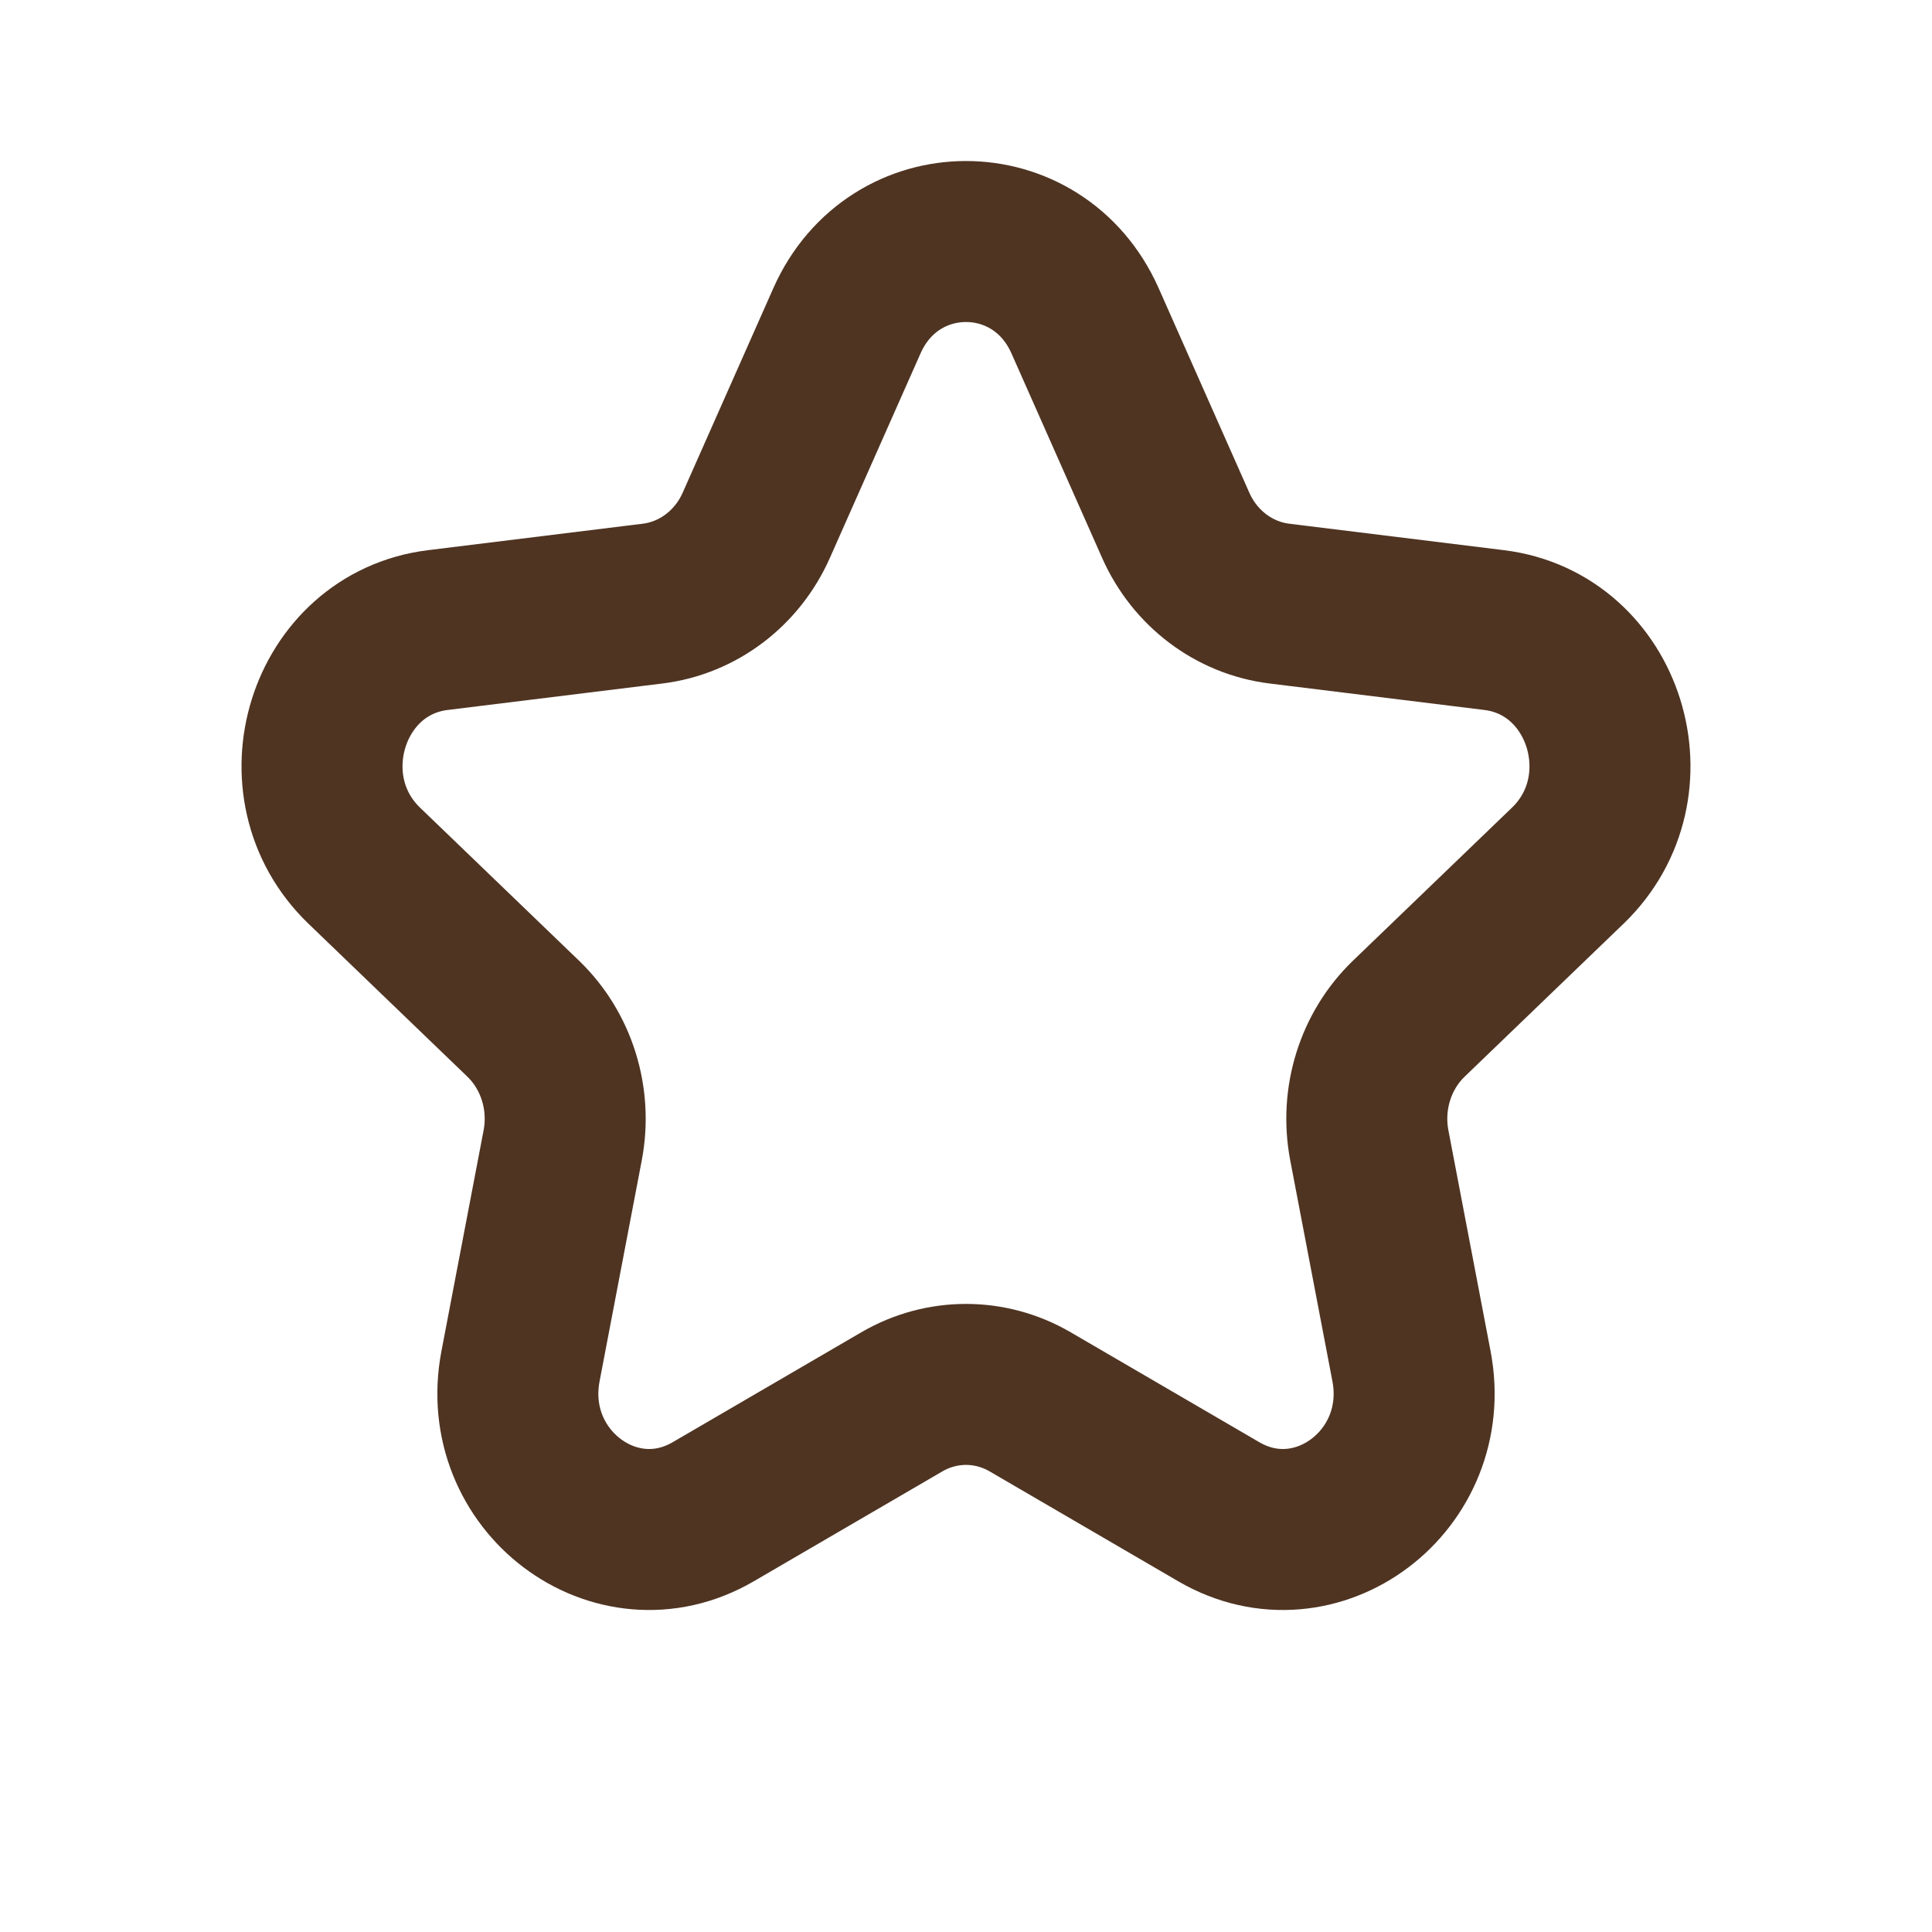 <svg width="24" height="24" viewBox="0 0 24 24" fill="none" xmlns="http://www.w3.org/2000/svg">
<path d="M10.521 3.985C11.103 2.672 12.897 2.672 13.479 3.985L14.605 6.525C14.842 7.06 15.329 7.428 15.892 7.498L18.561 7.827C19.941 7.997 20.495 9.772 19.475 10.754L17.502 12.653C17.086 13.053 16.9 13.649 17.01 14.227L17.534 16.971C17.805 18.389 16.354 19.486 15.141 18.78L12.795 17.413C12.301 17.126 11.699 17.126 11.205 17.413L8.859 18.78C7.646 19.486 6.195 18.389 6.466 16.971L6.99 14.227C7.1 13.649 6.914 13.053 6.498 12.653L4.525 10.754C3.505 9.772 4.059 7.997 5.439 7.827L8.108 7.498C8.671 7.428 9.158 7.06 9.395 6.525L10.521 3.985Z" stroke="#4F3422" stroke-width="2" stroke-linejoin="round"/>
</svg>
